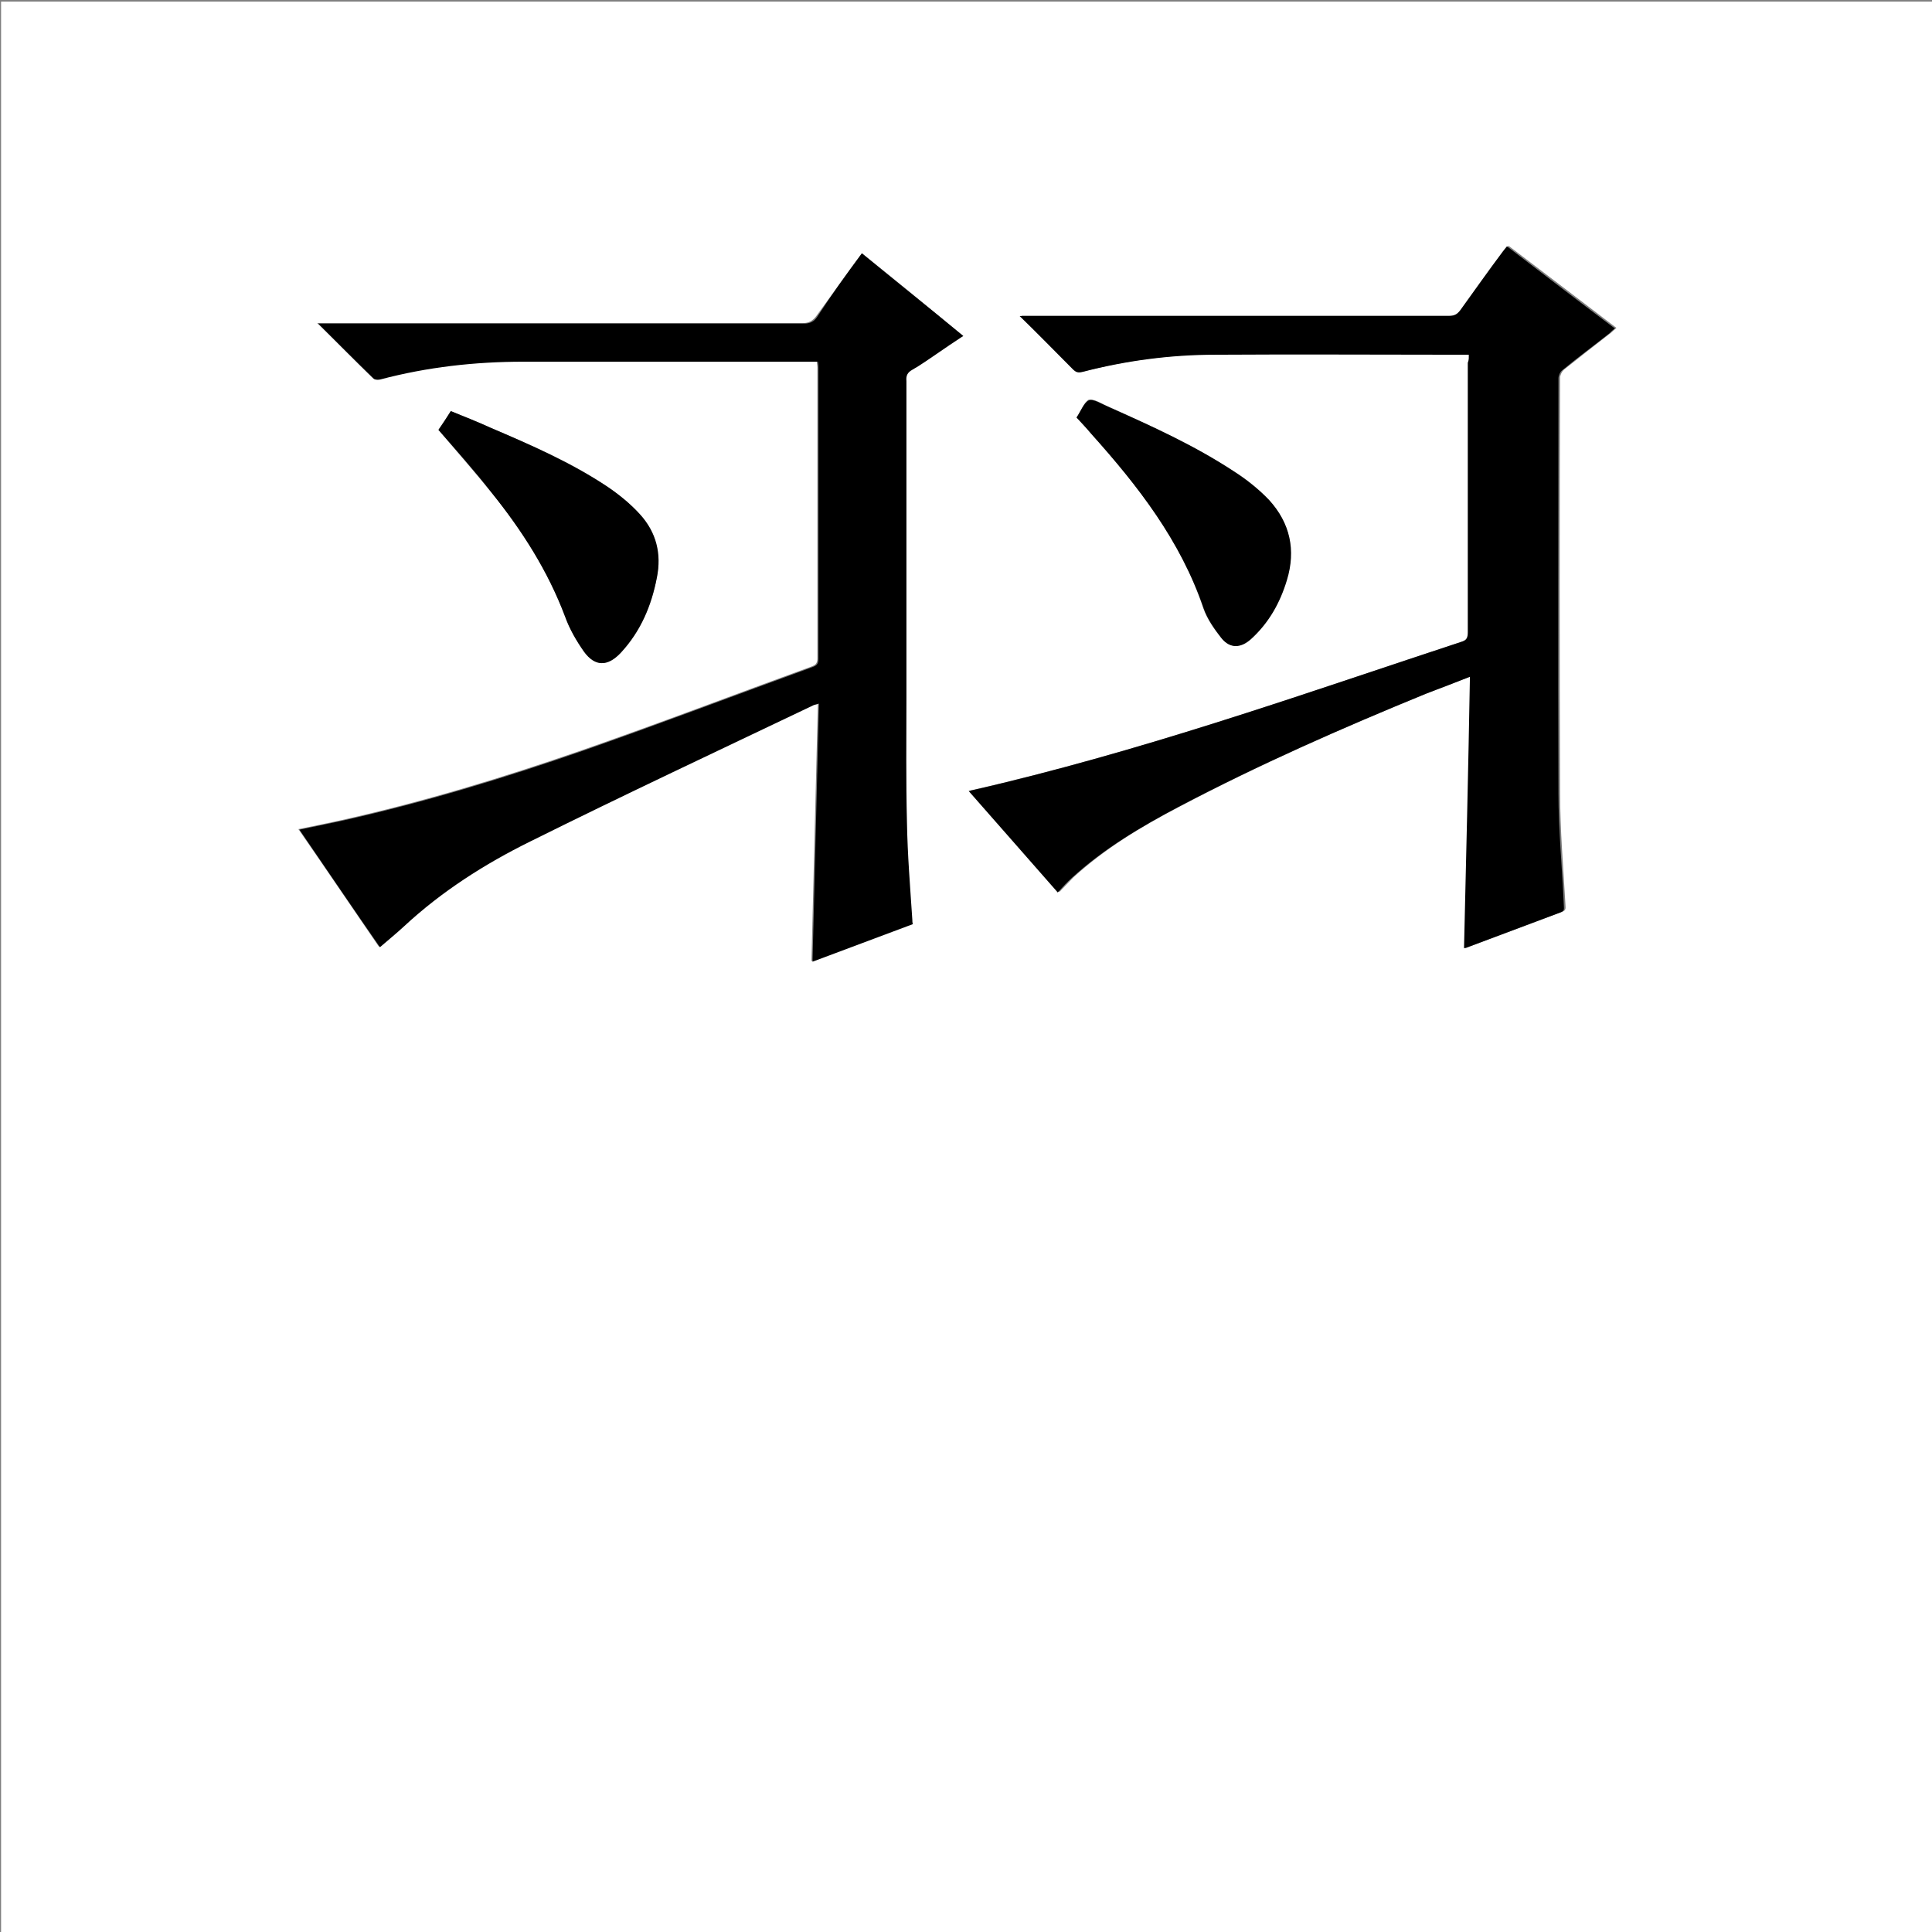 <?xml version="1.0" encoding="utf-8"?>
<!-- Generator: Adobe Illustrator 20.1.0, SVG Export Plug-In . SVG Version: 6.00 Build 0)  -->
<svg version="1.1" id="图层_1" xmlns="http://www.w3.org/2000/svg" xmlns:xlink="http://www.w3.org/1999/xlink" x="0px" y="0px"
	 viewBox="0 0 360 360" style="enable-background:new 0 0 360 360;" xml:space="preserve">
<rect x="0" y="0" width="360" height="360" fill="#808080" stroke="none"/>
<style type="text/css">
	.st0{fill:#FFFFFF;}
</style>
<g>
	<path class="st0" d="M0.2,360.5c0-120.1,0-240.2,0-360.2c120.1,0,240.2,0,360.2,0c0,120.1,0,240.2,0,360.2
		C240.4,360.5,120.3,360.5,0.2,360.5z M160.6,47.2c-2.9,4-5.7,7.8-8.5,11.7c-0.7,0.9-1.4,1.3-2.5,1.3c-29.6,0-59.2,0-88.8,0
		c-0.4,0-0.9,0-1.7,0c3.7,3.6,7,7,10.4,10.3c0.2,0.2,0.8,0.2,1.2,0.1c8.7-2.3,17.6-3.3,26.6-3.3c17.9-0.1,35.8,0,53.6,0
		c0.4,0,0.9,0,1.3,0c0,0.5,0.1,0.8,0.1,1.2c0,18.1,0,36.2,0,54.2c0,0.9-0.3,1.2-1.1,1.5c-14.3,5.2-28.4,10.6-42.8,15.6
		c-14.7,5.1-29.5,9.6-44.7,13c-2.6,0.6-5.3,1.1-8.1,1.7c5.2,7.5,10.2,14.9,15,21.9c1.5-1.3,3-2.5,4.5-3.9c7-6.5,15-11.6,23.5-15.8
		c17.5-8.6,35.2-16.9,52.8-25.4c0.2-0.1,0.5-0.2,1-0.3c-0.4,16.1-0.8,32.1-1.2,48.1c6.3-2.3,12.5-4.7,18.7-7c0-0.3,0-0.6-0.1-0.8
		c-0.3-6.1-0.8-12.1-1-18.2c-0.2-7.7-0.1-15.4-0.1-23.2c0-19.7,0-39.4,0-59c0-1,0.3-1.6,1.1-2.1c1.6-0.9,3.1-2,4.6-3
		c1.6-1.1,3.2-2.1,4.9-3.3C173.2,57.4,167,52.3,160.6,47.2z M273.7,66.1c0,0.6,0.1,1,0.1,1.4c0,16.7,0,33.4,0,50.2
		c0,1-0.3,1.5-1.2,1.8c-13.4,4.4-26.8,9-40.2,13.3c-14.9,4.8-30,9.3-45.2,13c-2.1,0.5-4.2,1-6.4,1.5c5.6,6.4,11,12.6,16.6,18.9
		c1-1,1.8-1.9,2.6-2.7c5.9-5.4,12.7-9.5,19.8-13.2c15-7.9,30.4-14.7,46.1-21.1c2.6-1.1,5.3-2.1,8.3-3.2c-0.4,17-0.8,33.8-1.1,50.6
		c0.1,0,0.2,0,0.4-0.1c5.9-2.2,11.7-4.4,17.6-6.6c0.8-0.3,0.6-0.8,0.6-1.3c-0.4-7-1-14-1-20.9c-0.1-25.8-0.1-51.5,0-77.3
		c0-0.5,0.3-1.1,0.7-1.5c2.9-2.3,5.8-4.6,8.8-6.9c0.3-0.3,0.6-0.5,1-0.9c-6.8-5.2-13.4-10.2-20.1-15.3c-0.3,0.4-0.6,0.7-0.8,1
		c-2.6,3.6-5.3,7.2-7.9,10.9c-0.6,0.8-1.2,1.1-2.2,1.1c-26.1,0-52.2,0-78.3,0c-0.4,0-0.9,0-1.6,0c3.5,3.5,6.7,6.7,9.9,9.9
		c0.6,0.6,1,0.7,1.8,0.5c8.1-2.1,16.4-3.2,24.8-3.2c15.2-0.1,30.5,0,45.7,0C272.6,66.1,273.1,66.1,273.7,66.1z M81.7,80.1
		c3.4,4,6.7,7.8,9.9,11.7c5.7,7,10.5,14.6,13.7,23.1c0.9,2.3,2.1,4.5,3.5,6.5c2.1,2.9,4.4,2.8,6.9,0.2c3.7-4,5.7-8.7,6.7-14
		c0.8-4.4-0.2-8.4-3.1-11.7c-1.8-2-3.9-3.7-6.1-5.2c-6.8-4.6-14.3-7.8-21.8-11c-2.4-1.1-4.9-2-7.4-3.1C83.2,77.9,82.4,79,81.7,80.1z
		 M200.6,77.8c1,1,1.8,2,2.7,3c8.7,9.7,16.7,19.9,20.9,32.5c0.7,2,2,3.9,3.3,5.5c1.6,2,3.6,2,5.5,0.2c3.4-3,5.5-6.7,6.7-11
		c1.7-5.6,0.6-10.7-3.3-14.9c-1.9-2-4.1-3.8-6.5-5.3c-7.4-4.8-15.5-8.5-23.5-12.1c-1.2-0.5-2.6-1.5-3.6-1.2
		C202,75,201.4,76.6,200.6,77.8z"/>
	<path d="M160.6,47.2c6.3,5.2,12.6,10.2,18.9,15.4c-1.7,1.1-3.3,2.2-4.9,3.3c-1.5,1-3,2.1-4.6,3c-0.9,0.5-1.2,1.1-1.1,2.1
		c0,19.7,0,39.4,0,59c0,7.7-0.1,15.4,0.1,23.2c0.1,6.1,0.6,12.1,1,18.2c0,0.2,0,0.5,0.1,0.8c-6.2,2.3-12.5,4.7-18.7,7
		c0.4-16.1,0.8-32,1.2-48.1c-0.5,0.2-0.8,0.2-1,0.3c-17.6,8.4-35.3,16.7-52.8,25.4c-8.5,4.2-16.5,9.3-23.5,15.8
		c-1.4,1.3-3,2.6-4.5,3.9c-4.8-6.9-9.8-14.3-15-21.9c2.8-0.6,5.4-1.1,8.1-1.7c15.2-3.4,30-7.9,44.7-13c14.3-5,28.5-10.4,42.8-15.6
		c0.8-0.3,1.1-0.6,1.1-1.5c0-18.1,0-36.2,0-54.2c0-0.4,0-0.7-0.1-1.2c-0.5,0-0.9,0-1.3,0c-17.9,0-35.8,0-53.6,0
		c-9,0-17.9,1-26.6,3.3c-0.4,0.1-0.9,0.1-1.2-0.1c-3.4-3.3-6.8-6.7-10.4-10.3c0.8,0,1.2,0,1.7,0c29.6,0,59.2,0,88.8,0
		c1.2,0,1.9-0.4,2.5-1.3C154.9,55,157.7,51.1,160.6,47.2z"/>
	<path d="M273.7,66.1c-0.5,0-1,0-1.5,0c-15.2,0-30.5-0.1-45.7,0c-8.4,0-16.7,1.1-24.8,3.2c-0.8,0.2-1.2,0.1-1.8-0.5
		c-3.2-3.2-6.4-6.5-9.9-9.9c0.8,0,1.2,0,1.6,0c26.1,0,52.2,0,78.3,0c1,0,1.6-0.3,2.2-1.1c2.6-3.6,5.2-7.3,7.9-10.9
		c0.2-0.3,0.5-0.6,0.8-1c6.7,5.1,13.3,10.2,20.1,15.3c-0.4,0.3-0.7,0.6-1,0.9c-2.9,2.3-5.9,4.5-8.8,6.9c-0.4,0.3-0.7,1-0.7,1.5
		c0,25.8-0.1,51.5,0,77.3c0,7,0.7,14,1,20.9c0,0.6,0.2,1-0.6,1.3c-5.9,2.2-11.7,4.4-17.6,6.6c-0.1,0.1-0.3,0-0.4,0.1
		c0.4-16.8,0.8-33.5,1.1-50.6c-3,1.2-5.6,2.2-8.3,3.2c-15.6,6.4-31.1,13.2-46.1,21.1c-7,3.7-13.9,7.8-19.8,13.2
		c-0.9,0.8-1.7,1.7-2.6,2.7c-5.5-6.3-11-12.5-16.6-18.9c2.3-0.5,4.3-1,6.4-1.5c15.2-3.7,30.3-8.2,45.2-13
		c13.4-4.3,26.8-8.9,40.2-13.3c1-0.3,1.2-0.8,1.2-1.8c0-16.7,0-33.4,0-50.2C273.7,67.1,273.7,66.7,273.7,66.1z"/>
	<path d="M81.7,80.1c0.7-1,1.5-2.2,2.3-3.5c2.5,1,5,2,7.4,3.1c7.5,3.2,15,6.5,21.8,11c2.2,1.5,4.3,3.2,6.1,5.2c3,3.3,4,7.3,3.1,11.7
		c-1,5.2-3,10-6.7,14c-2.4,2.6-4.8,2.7-6.9-0.2c-1.4-2-2.7-4.2-3.5-6.5c-3.2-8.5-8-16-13.7-23.1C88.5,87.8,85.1,84,81.7,80.1z"/>
	<path d="M200.6,77.8c0.8-1.2,1.4-2.8,2.3-3.2c0.9-0.3,2.4,0.7,3.6,1.2c8.1,3.6,16.1,7.2,23.5,12.1c2.3,1.5,4.6,3.3,6.5,5.3
		c3.9,4.3,5,9.3,3.3,14.9c-1.3,4.3-3.4,8-6.7,11c-1.9,1.7-3.9,1.8-5.5-0.2c-1.3-1.7-2.6-3.5-3.3-5.5c-4.3-12.6-12.2-22.8-20.9-32.5
		C202.5,79.8,201.6,78.9,200.6,77.8z"/>
</g>
</svg>
